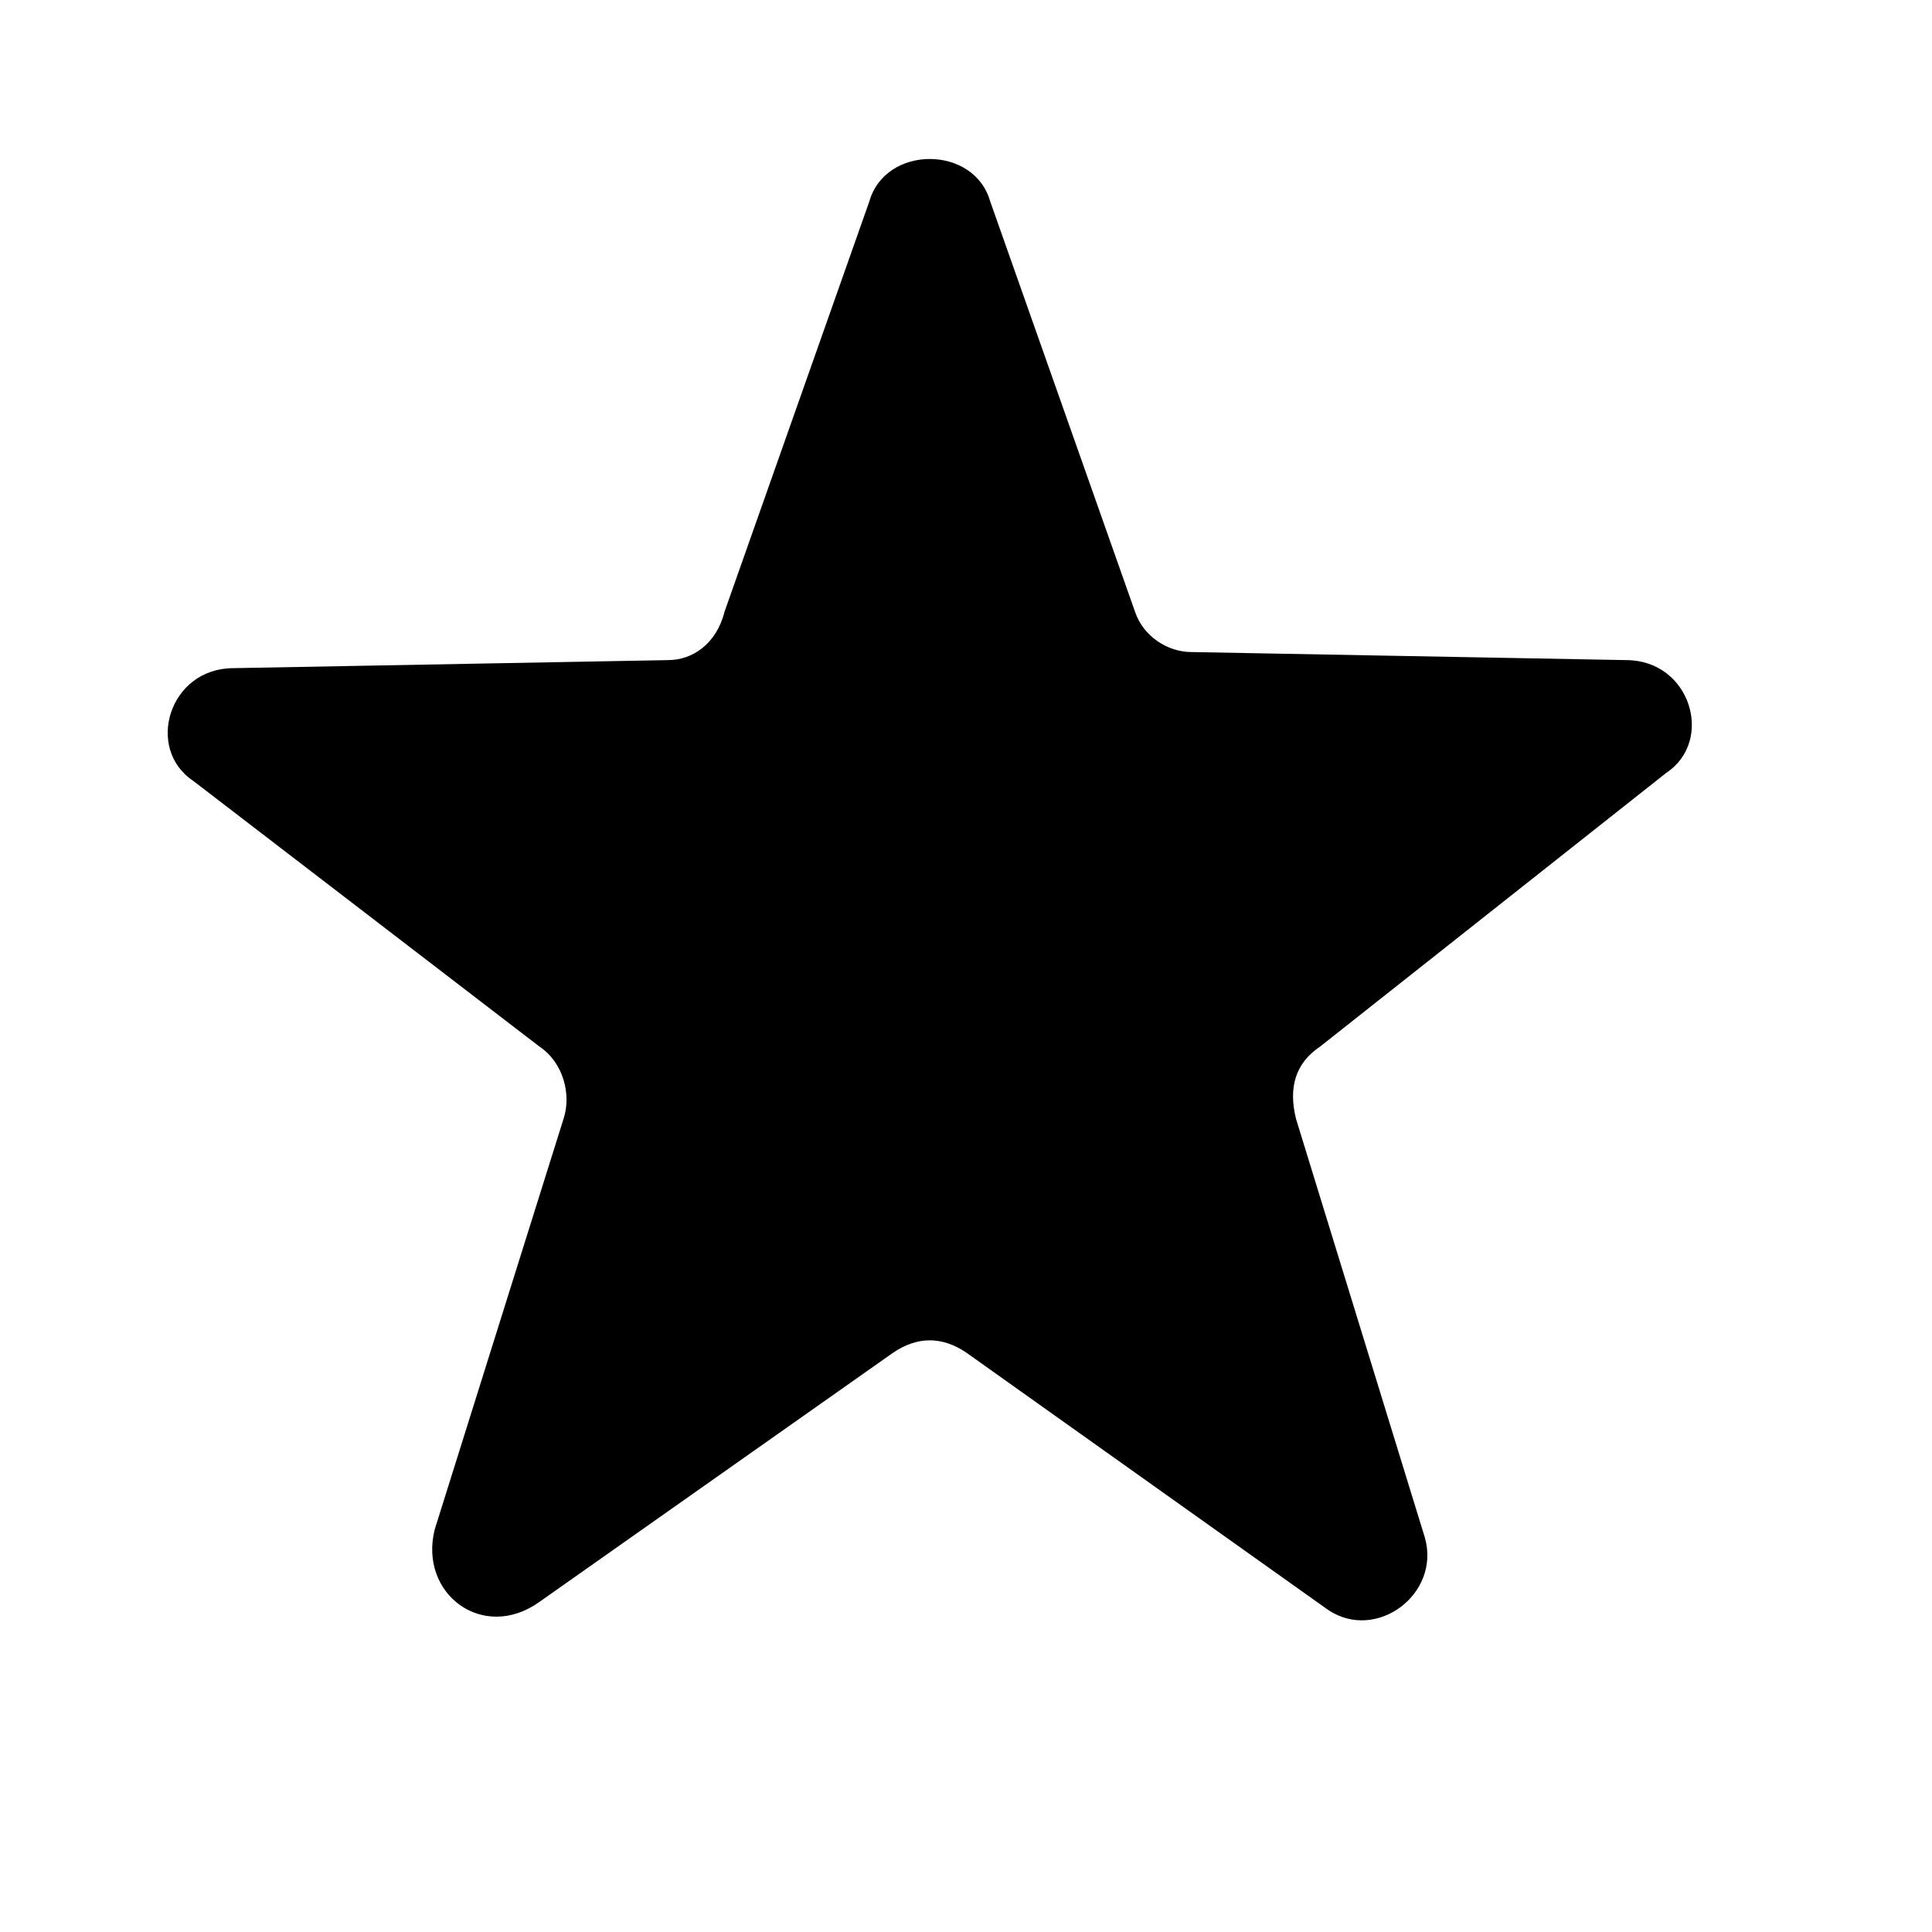 <svg viewBox="0 0 24 24" width="24" height="24" class="">
    <path fill="currentColor" d="m11.1 16.8-4.4 3.1c-.7.5-1.5-.1-1.3-.9L7 13.9c.1-.3 0-.7-.3-.9L2.4 9.7c-.6-.4-.3-1.4.5-1.4l5.4-.1c.3 0 .6-.2.7-.6l1.8-5.1c.2-.7 1.3-.7 1.5 0l1.8 5.1c.1.3.4.5.7.5l5.4.1c.8 0 1.1 1 .5 1.4L16.4 13c-.3.2-.4.5-.3.9l1.6 5.2c.2.7-.6 1.3-1.2.9L12 16.8c-.3-.2-.6-.2-.9 0z"></path>
</svg>
